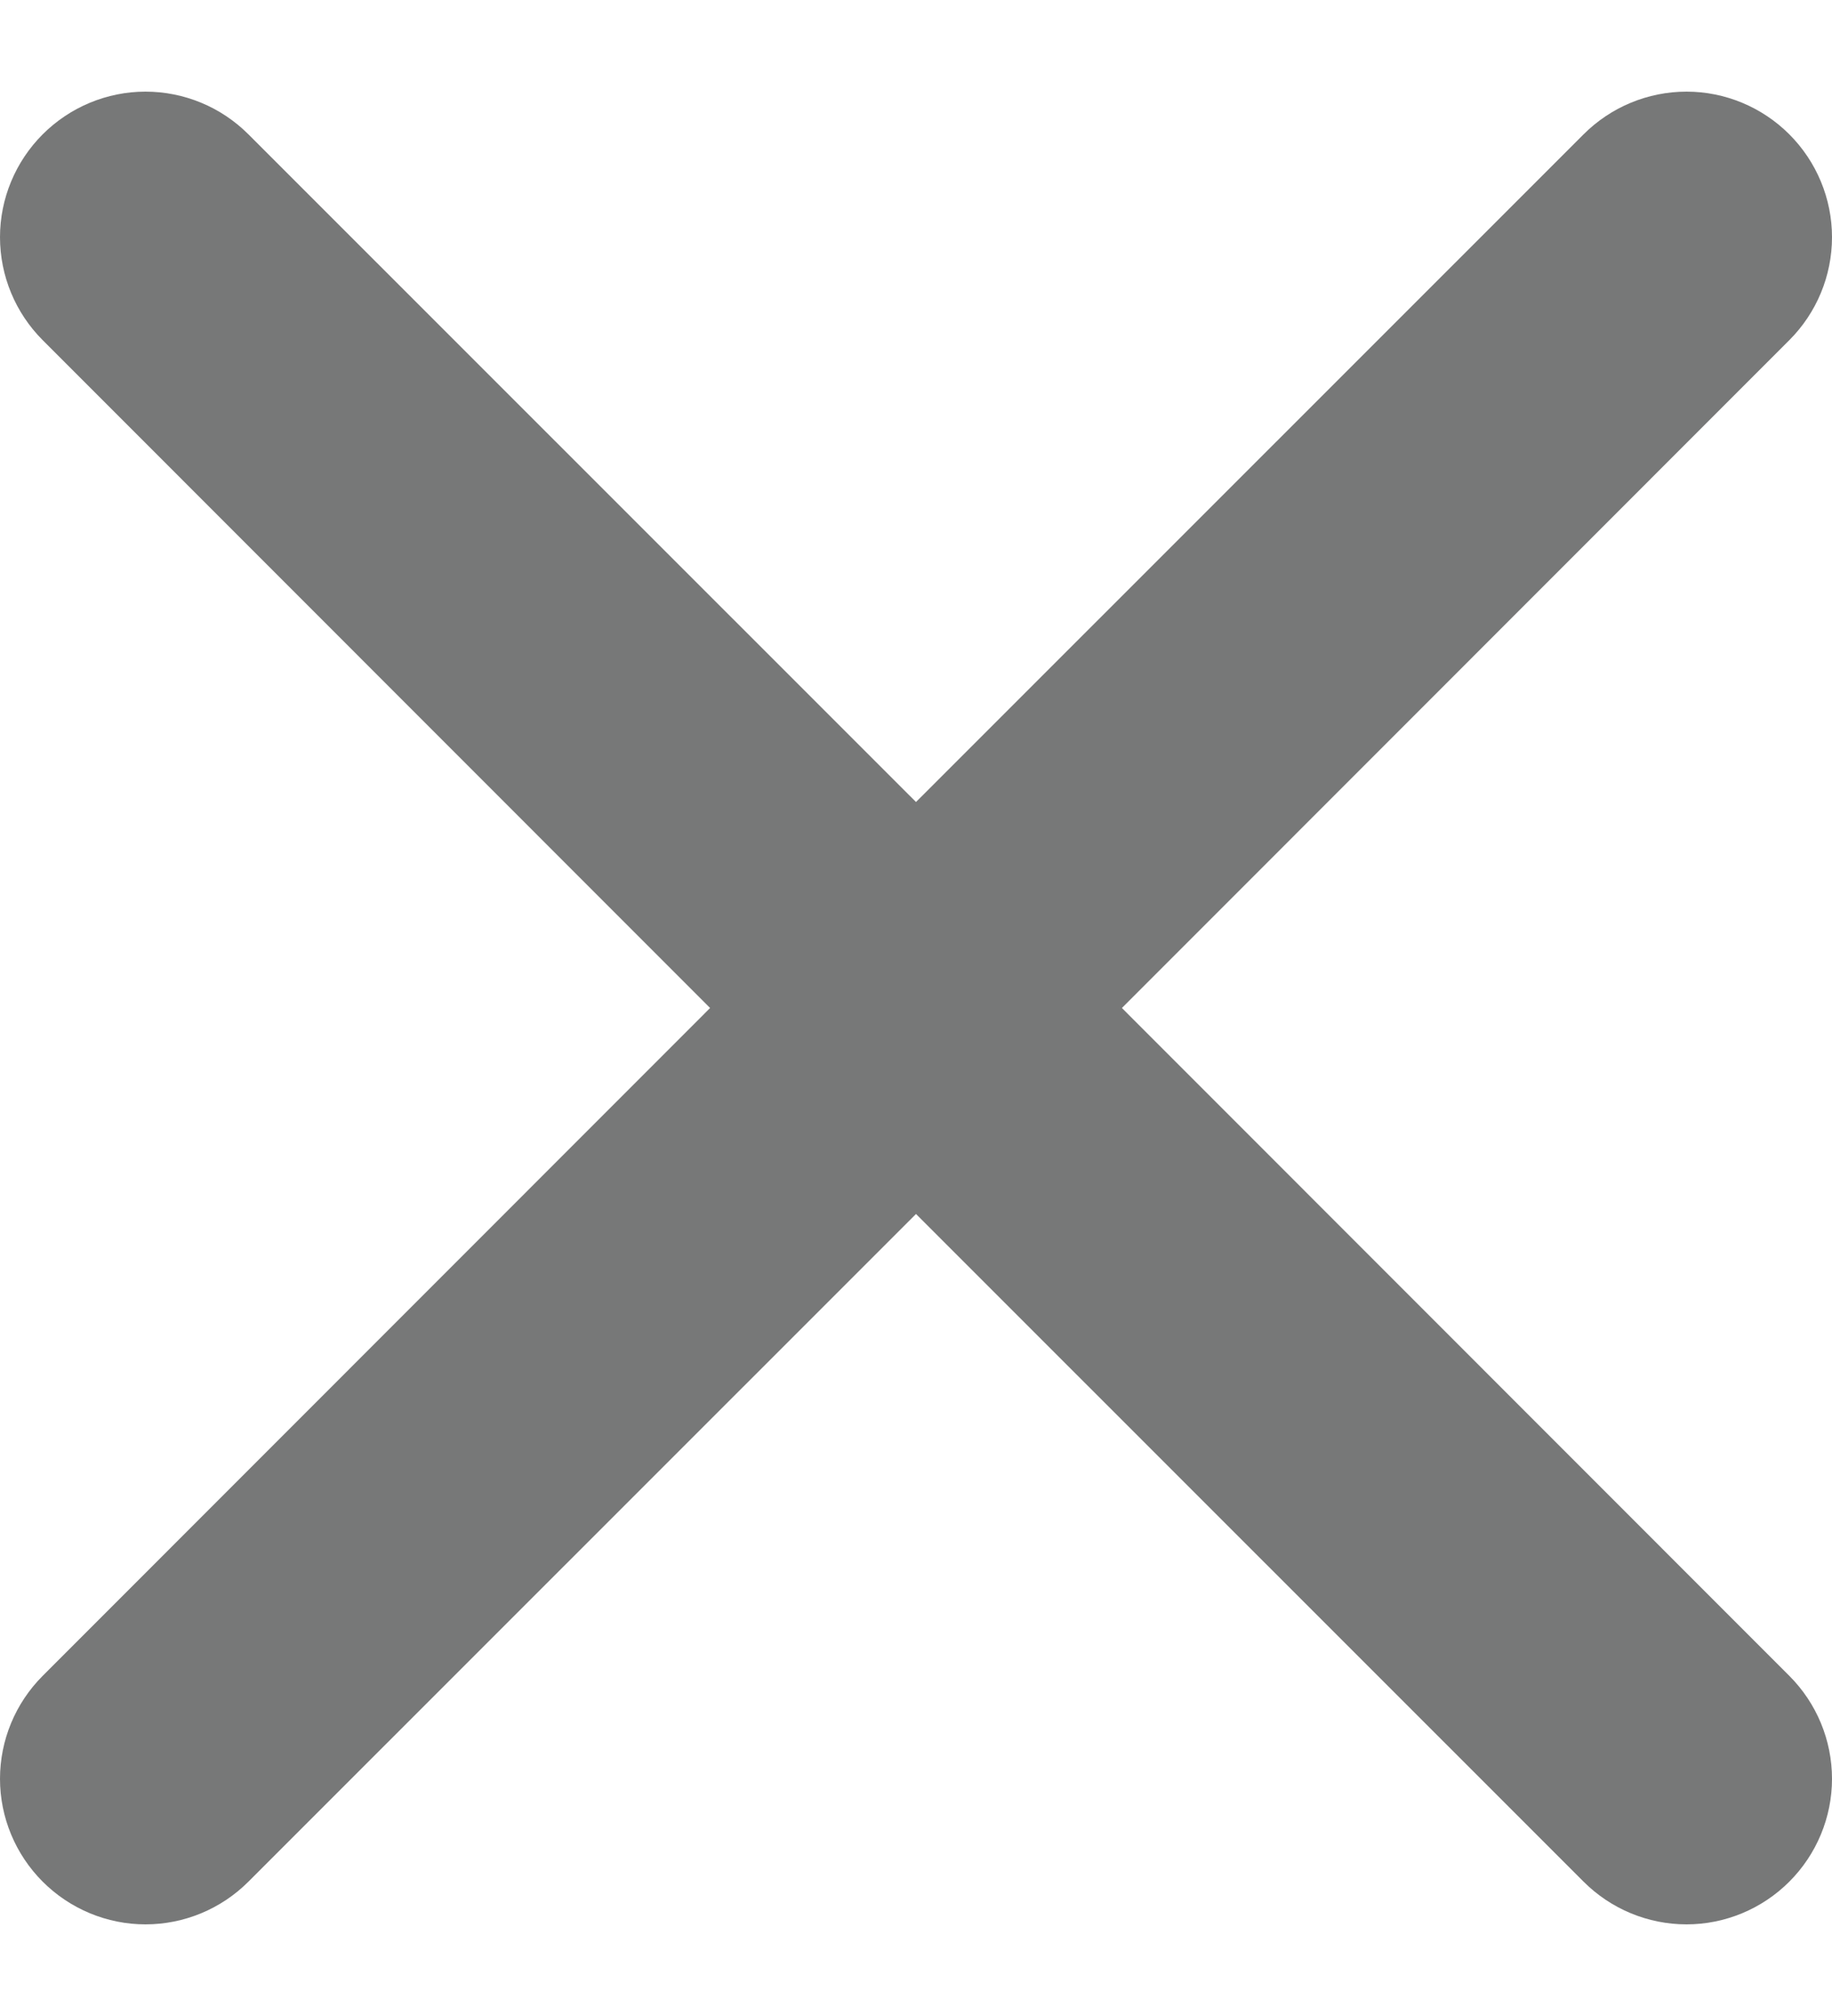 <svg width="10" height="11" viewBox="0 0 10 11" fill="none" xmlns="http://www.w3.org/2000/svg">
<path d="M9.767 0.733C9.618 0.584 9.416 0.5 9.206 0.5C8.995 0.5 8.793 0.584 8.644 0.733L5 4.376L1.356 0.733C1.207 0.584 1.005 0.5 0.794 0.5C0.584 0.5 0.382 0.584 0.233 0.733C0.084 0.882 0 1.084 0 1.294C0 1.505 0.084 1.707 0.233 1.856L3.876 5.5L0.233 9.144C0.084 9.293 0 9.495 0 9.706C0 9.916 0.084 10.118 0.233 10.267C0.382 10.416 0.584 10.5 0.794 10.5C1.005 10.5 1.207 10.416 1.356 10.267L5 6.624L8.644 10.267C8.793 10.416 8.995 10.5 9.206 10.5C9.416 10.5 9.618 10.416 9.767 10.267C9.916 10.118 10 9.916 10 9.706C10 9.495 9.916 9.293 9.767 9.144L6.124 5.5L9.767 1.856C9.916 1.707 10 1.505 10 1.294C10 1.084 9.916 0.882 9.767 0.733Z" fill="#777878"/>
</svg>
